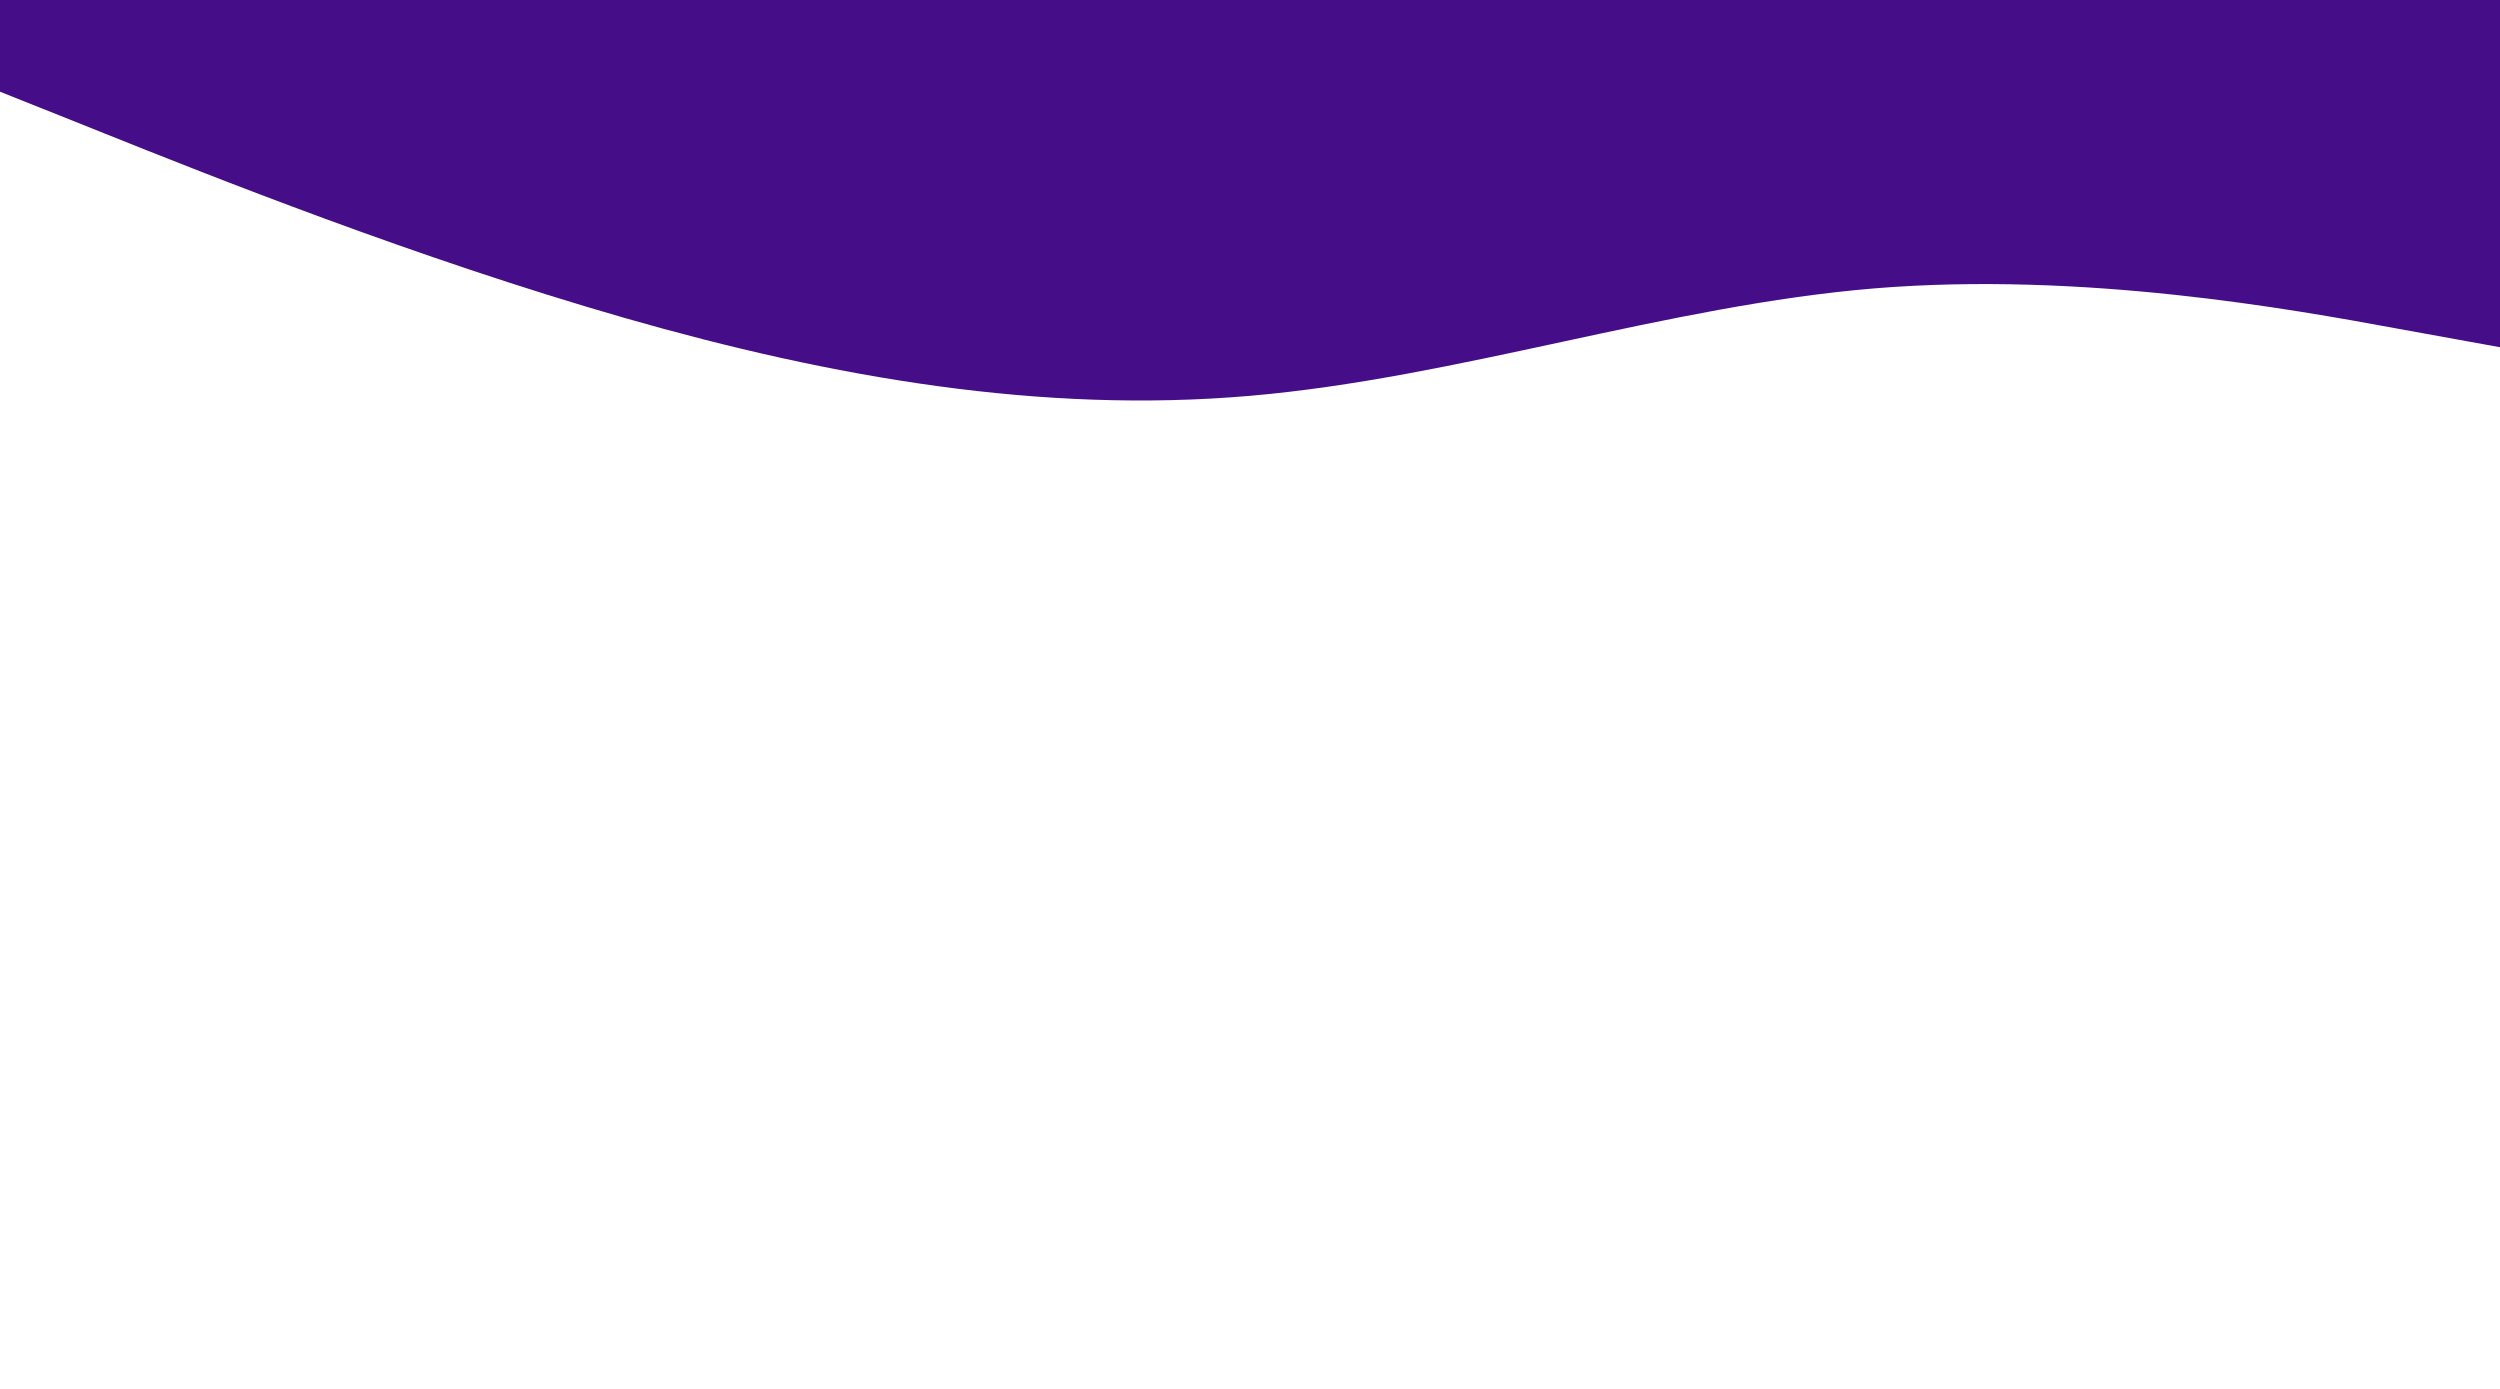 <svg id="visual" viewBox="0 0 900 500" width="900" height="500" xmlns="http://www.w3.org/2000/svg" xmlns:xlink="http://www.w3.org/1999/xlink" version="1.1"><path d="M0 33L37.5 48C75 63 150 93 225 114.5C300 136 375 149 450 142.5C525 136 600 110 675 103.8C750 97.7 825 111.3 862.5 118.2L900 125L900 0L862.5 0C825 0 750 0 675 0C600 0 525 0 450 0C375 0 300 0 225 0C150 0 75 0 37.5 0L0 0Z" fill="#460d88" stroke-linecap="round" stroke-linejoin="miter"></path></svg>